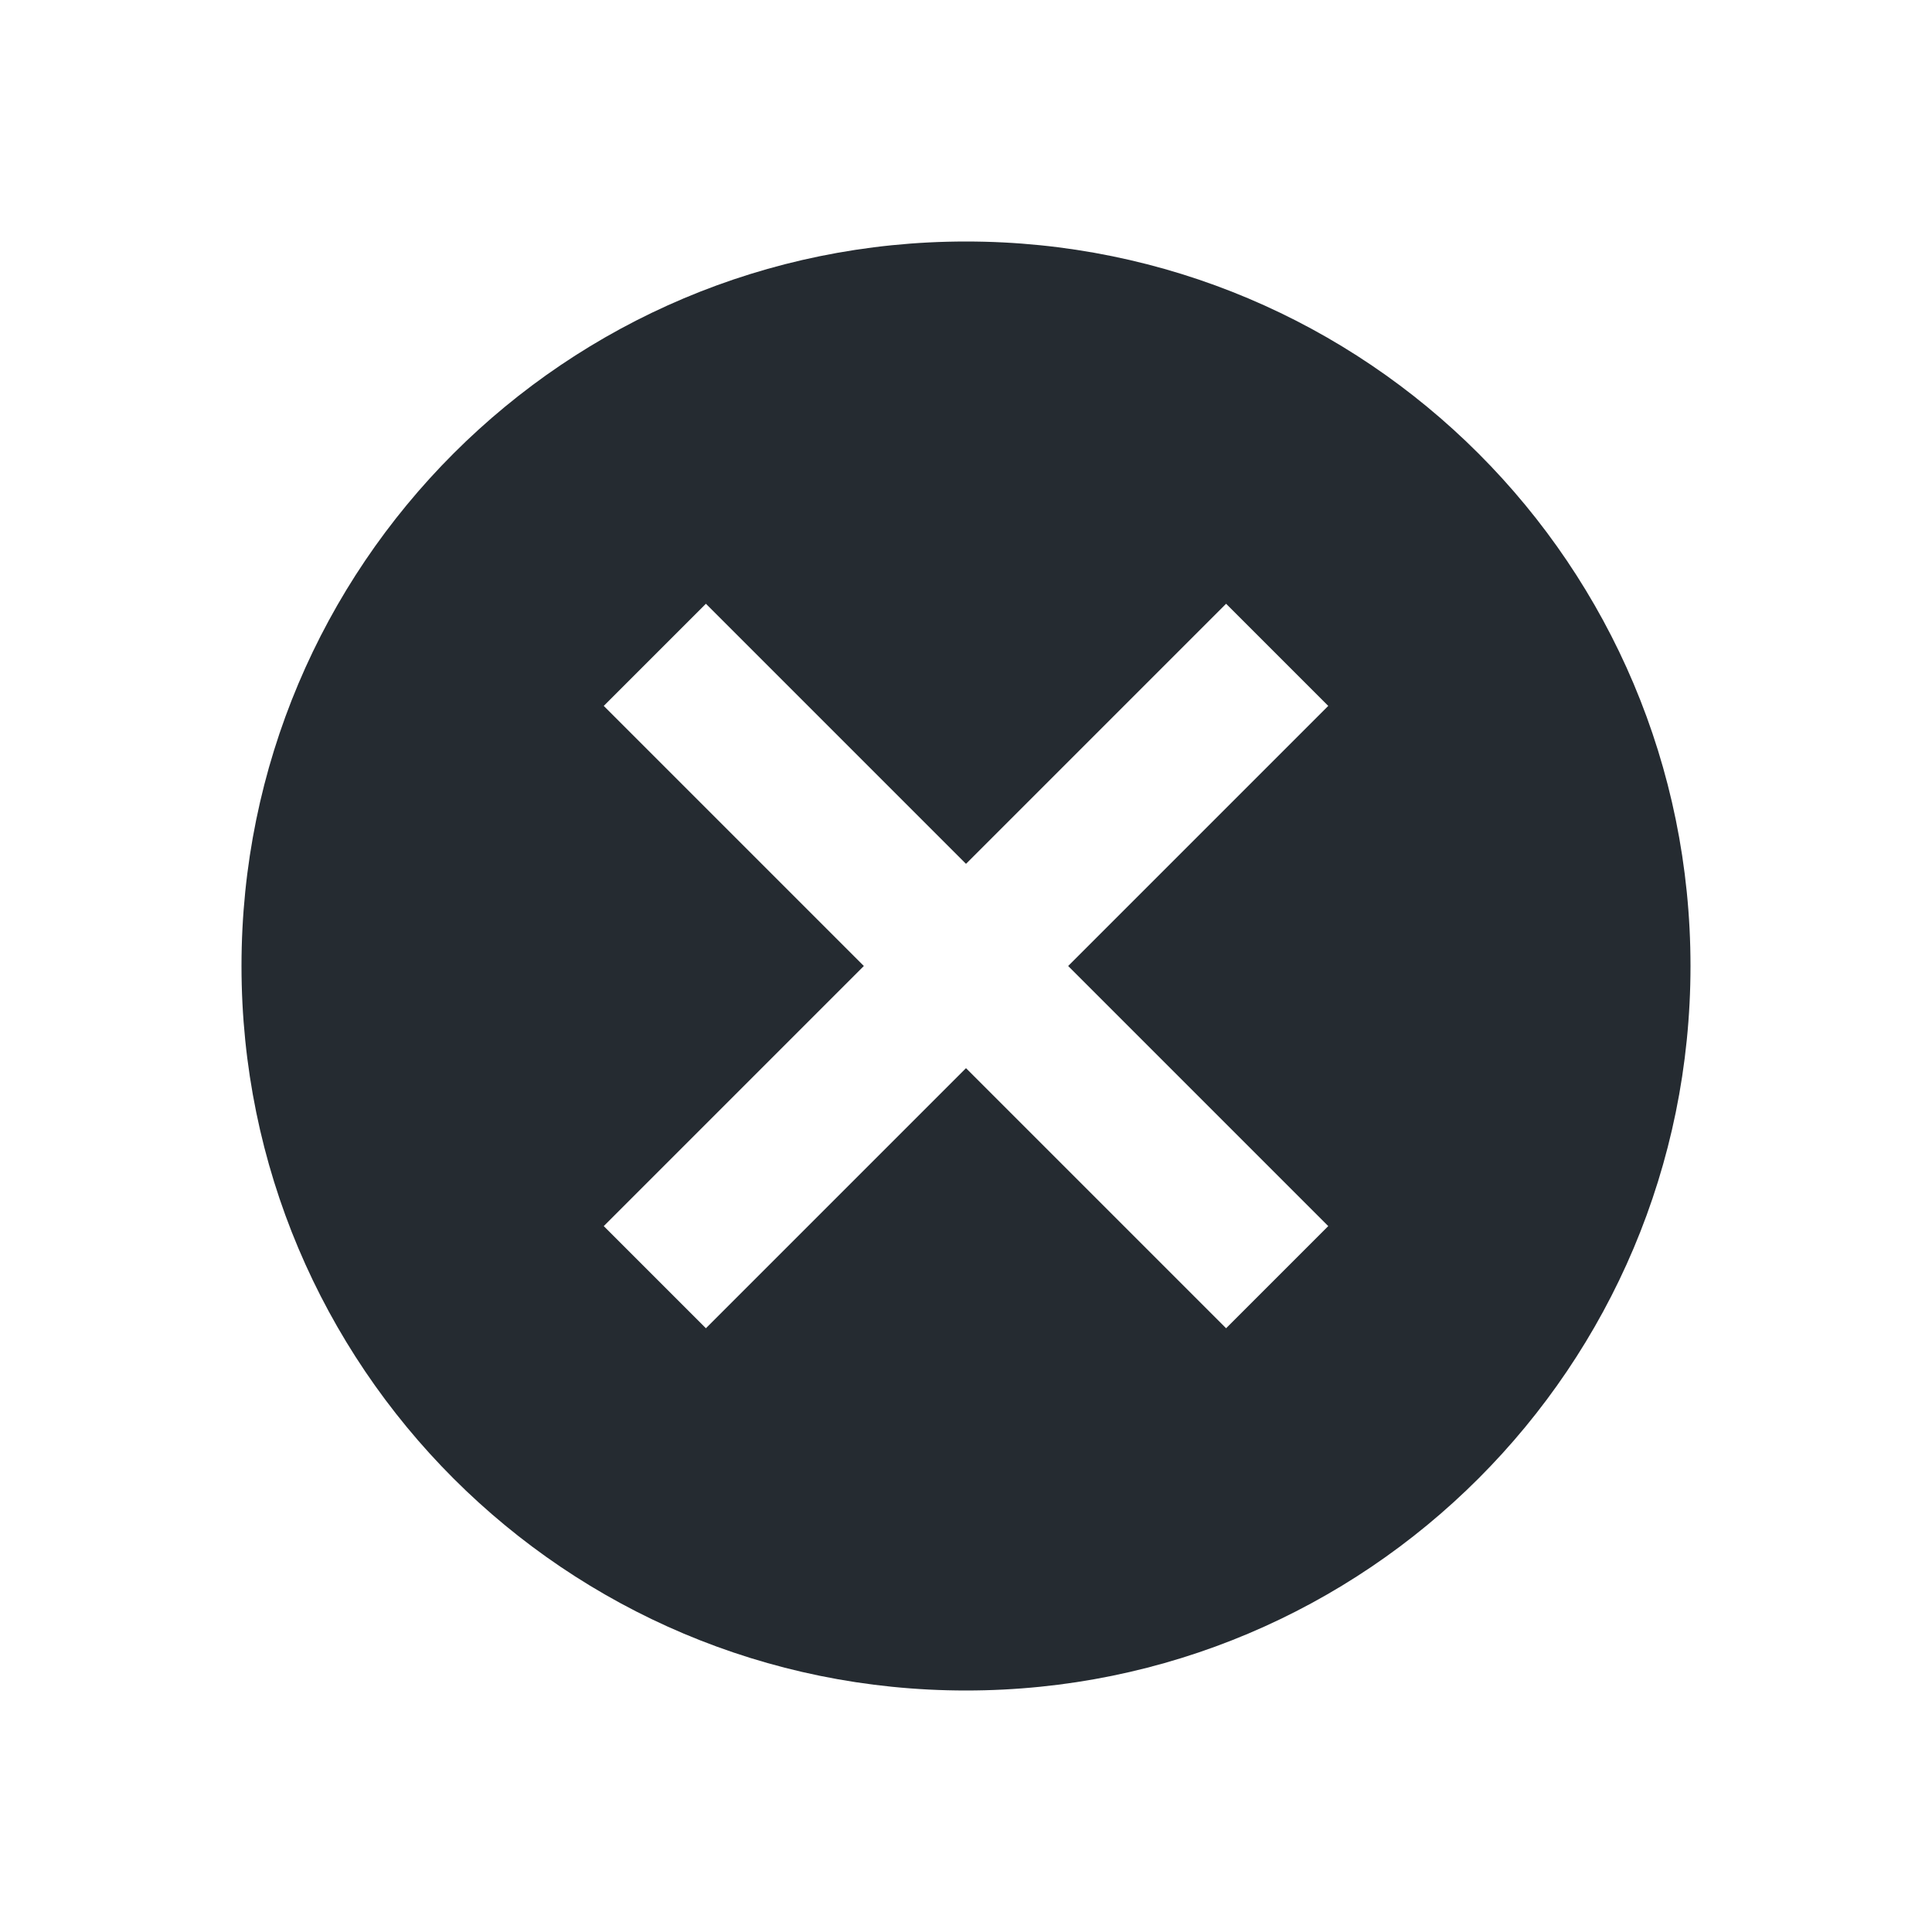 <svg xmlns="http://www.w3.org/2000/svg" width="24" height="24" viewBox="0 0 24 24">
    <g fill="none" fill-rule="evenodd">
        <g>
            <g>
                <path d="M0 0L24 0 24 24 0 24z" transform="translate(-756 -373) translate(756 373)"/>
                <path fill="#252B31" fill-rule="nonzero" d="M12 3c-4.977 0-9 4.023-9 9s4.023 9 9 9 9-4.023 9-9-4.023-9-9-9zm4.5 12.231L15.231 16.5 12 13.269 8.769 16.5 7.5 15.231 10.731 12 7.5 8.769 8.769 7.5 12 10.731 15.231 7.5 16.5 8.769 13.269 12l3.231 3.231z" transform="translate(-756 -373) translate(756 373)"/>
            </g>
        </g>
    </g>
</svg>
